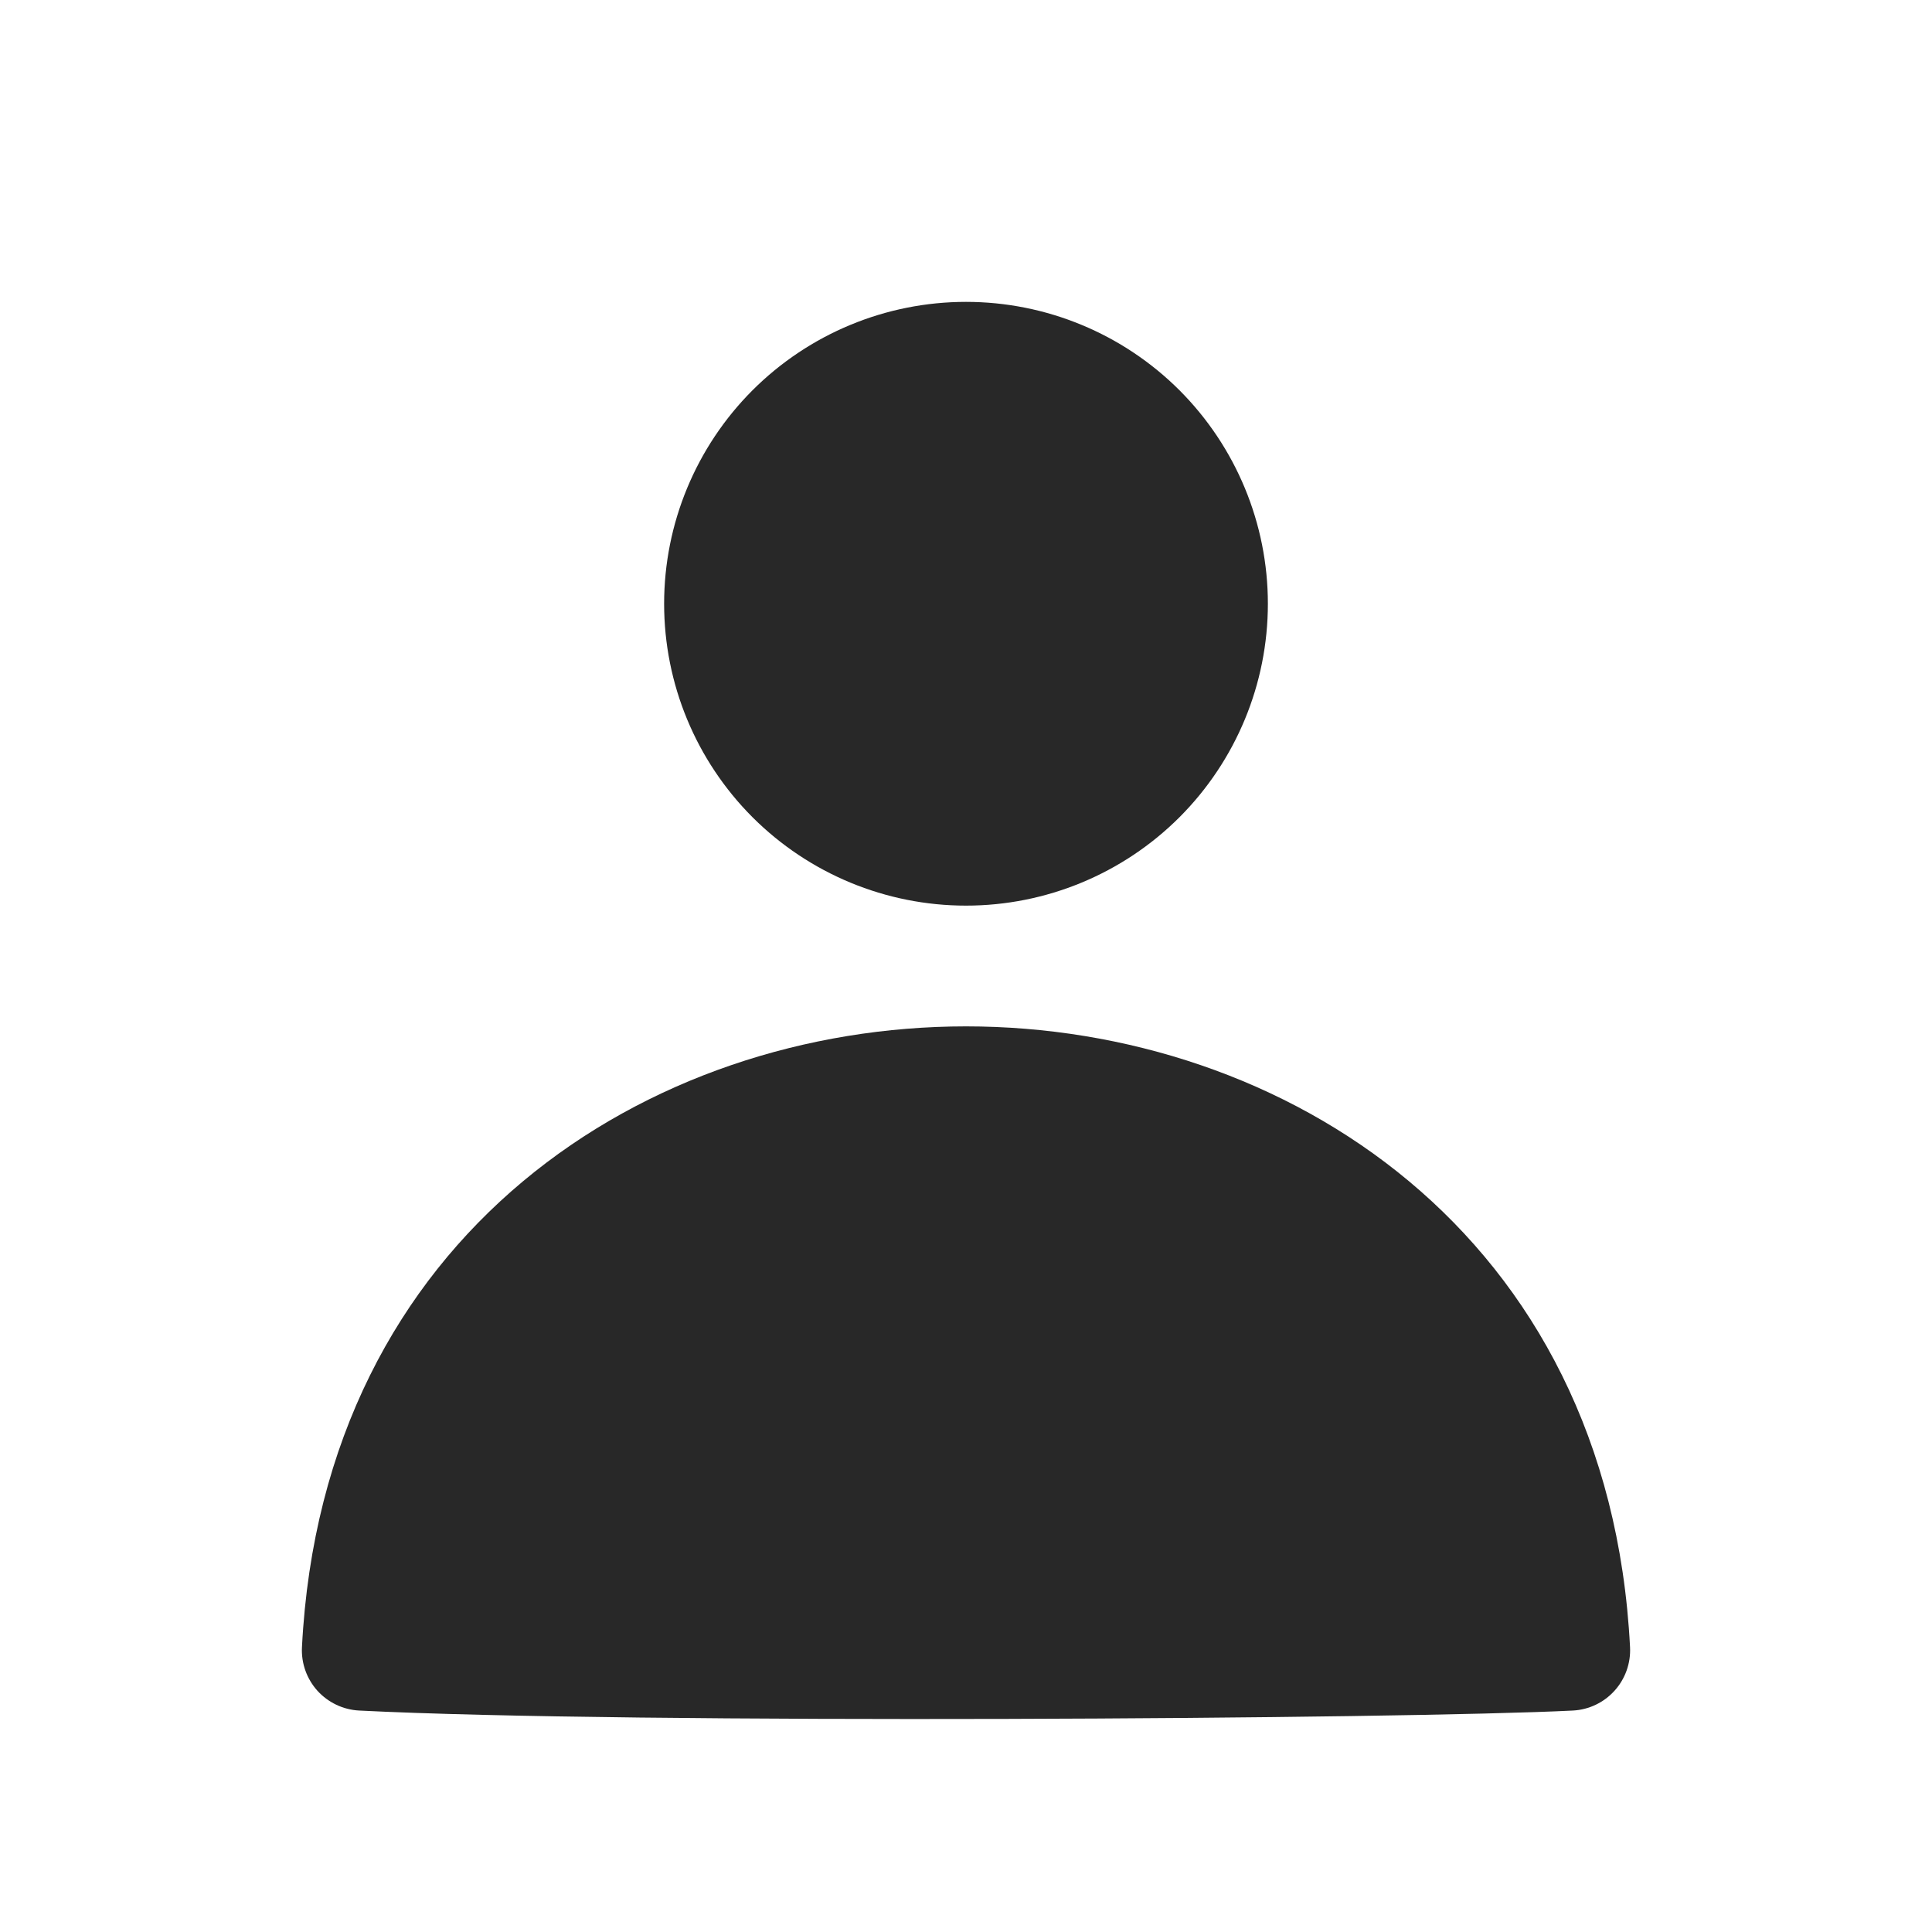 <svg width="24" height="24" viewBox="0 0 24 24" fill="none" xmlns="http://www.w3.org/2000/svg">
<path d="M12 12.75C15.942 12.75 19.987 15.313 20.249 20.462C20.259 20.66 20.19 20.855 20.057 21.002C19.924 21.15 19.737 21.239 19.539 21.249C17.459 21.355 7.826 21.42 4.462 21.249C4.263 21.239 4.077 21.15 3.943 21.003C3.81 20.855 3.741 20.661 3.751 20.462C4.013 15.314 8.058 12.75 12 12.75ZM12 3.75C11.005 3.75 10.052 4.145 9.348 4.848C8.645 5.552 8.25 6.505 8.25 7.5C8.25 8.495 8.645 9.448 9.348 10.152C10.052 10.855 11.005 11.25 12 11.25C12.995 11.25 13.948 10.855 14.652 10.152C15.355 9.448 15.75 8.495 15.75 7.5C15.75 6.505 15.355 5.552 14.652 4.848C13.948 4.145 12.995 3.75 12 3.75Z" fill="#282828"/>
</svg>
